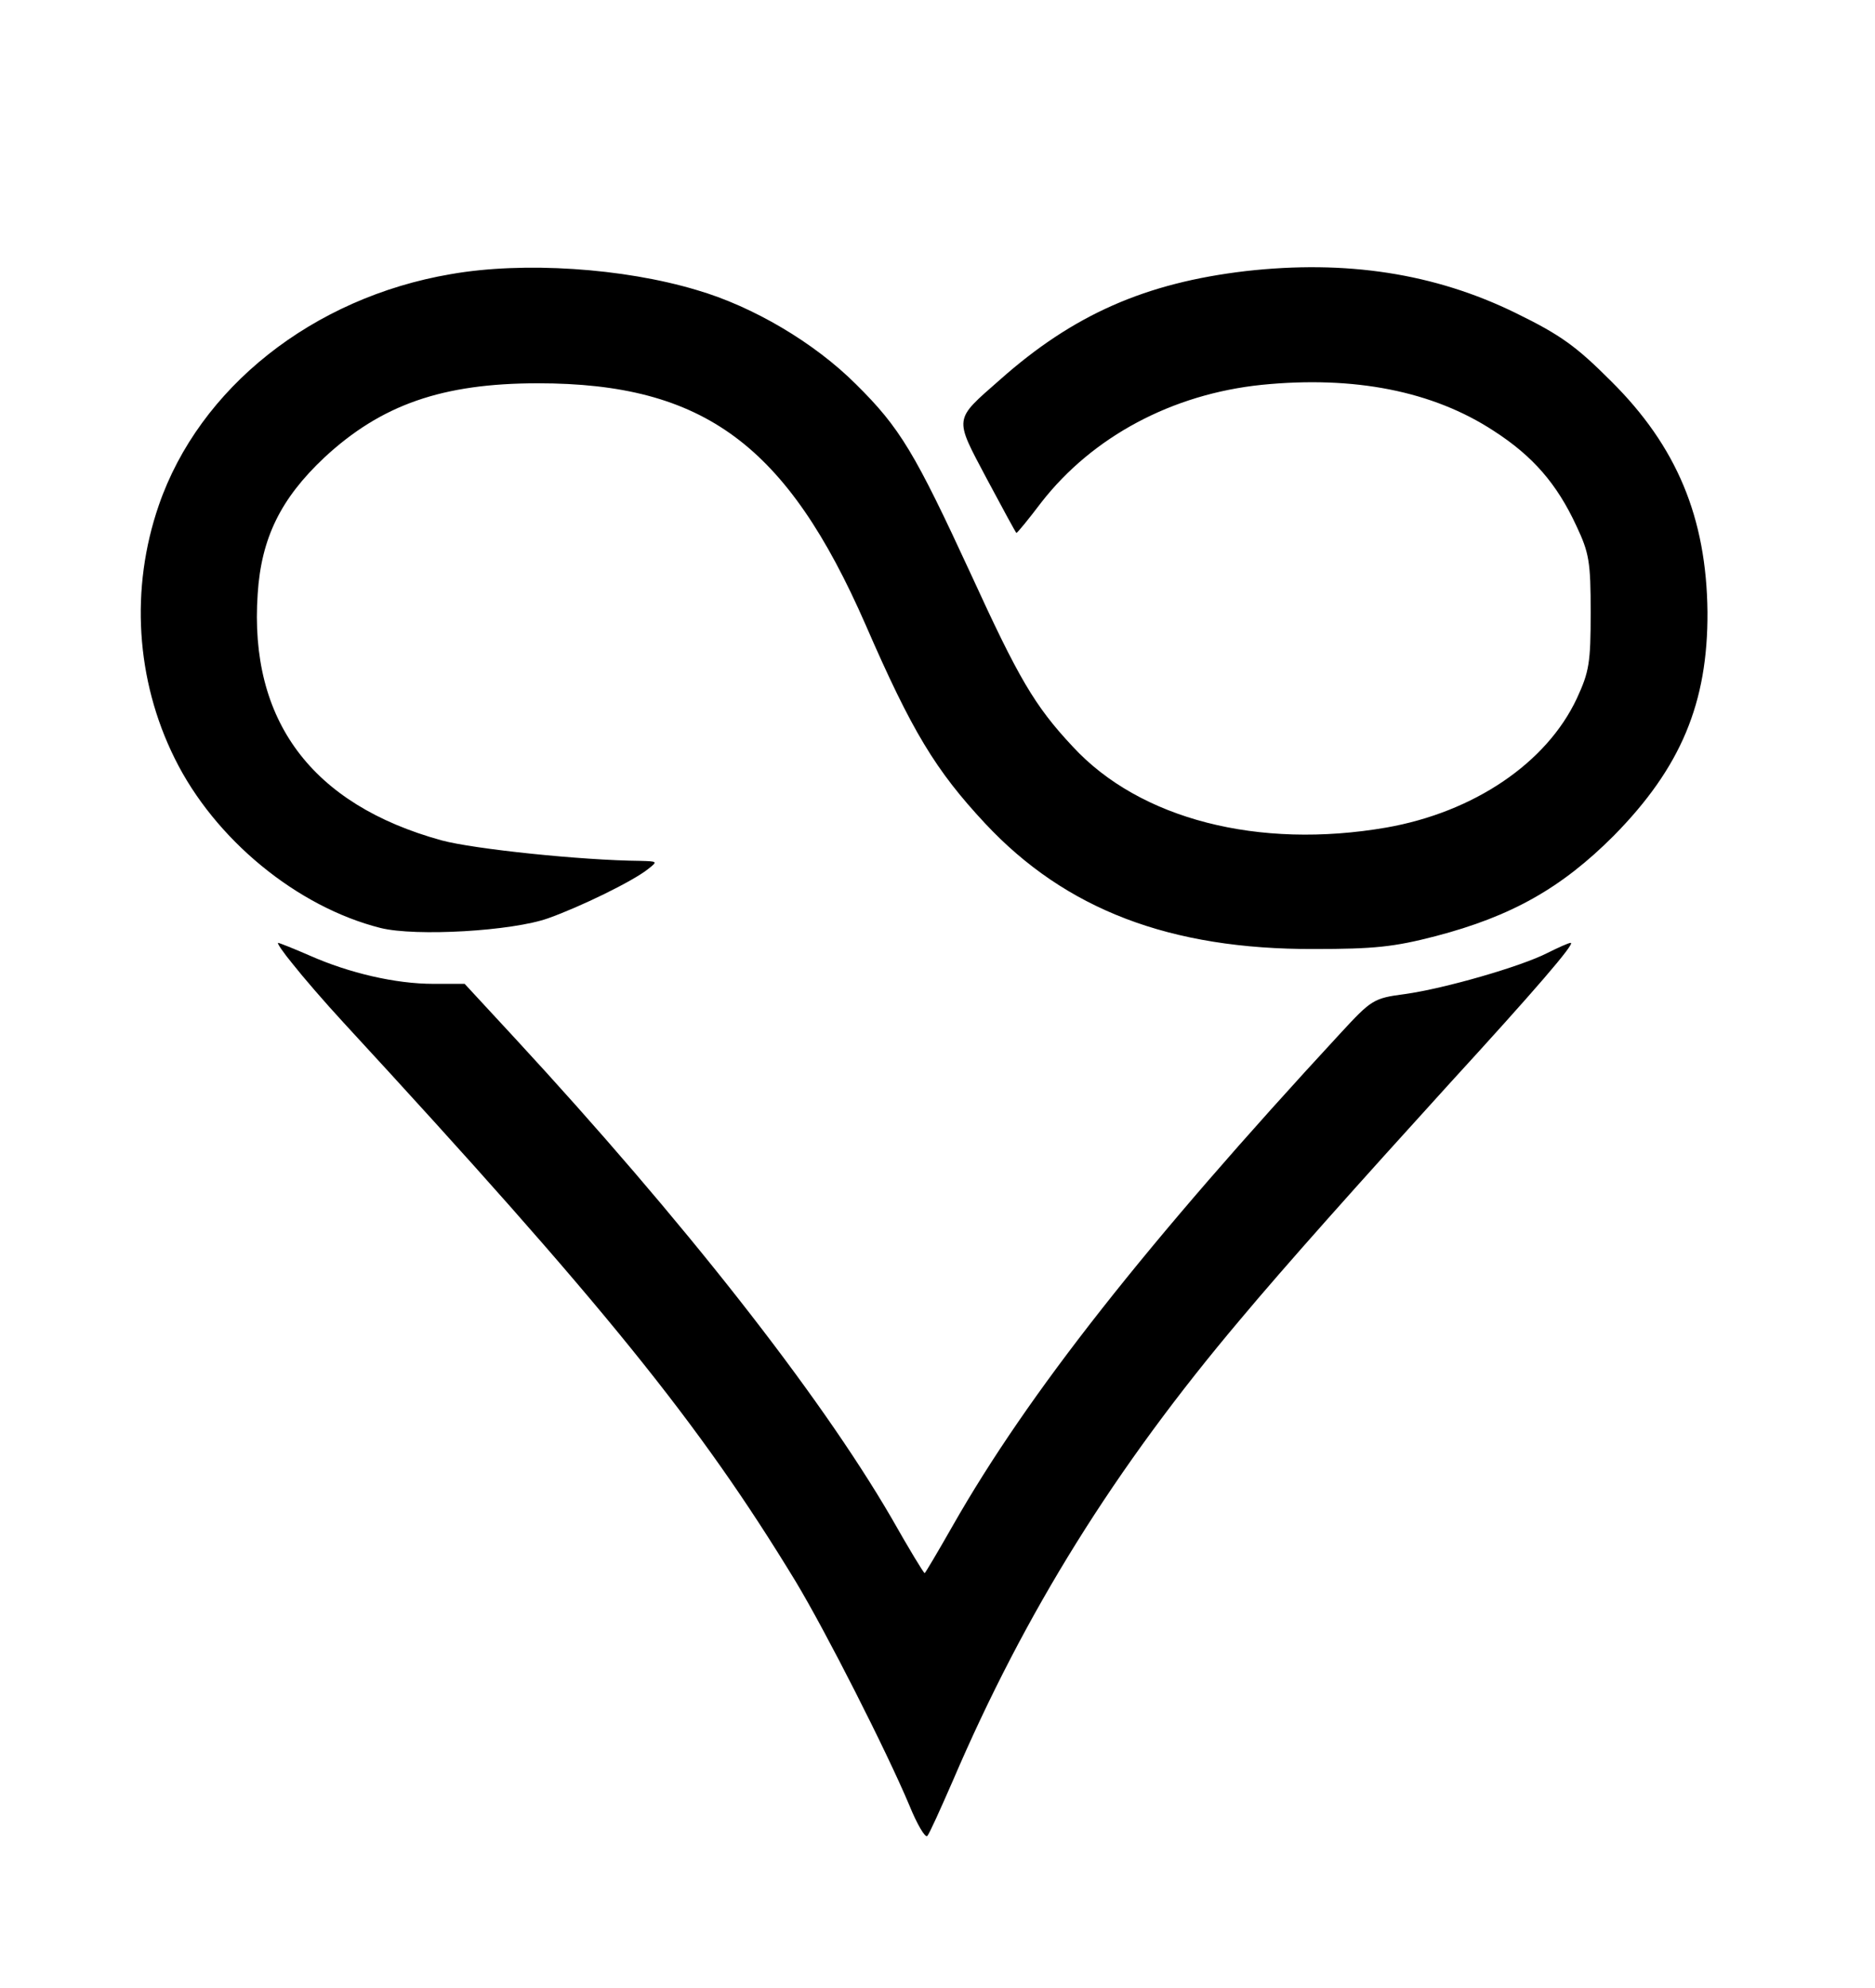 <?xml version="1.0" standalone="no"?>
<!DOCTYPE svg PUBLIC "-//W3C//DTD SVG 20010904//EN"
 "http://www.w3.org/TR/2001/REC-SVG-20010904/DTD/svg10.dtd">
<svg version="1.0" xmlns="http://www.w3.org/2000/svg"
 width="366pt" height="388pt" viewBox="0 0 366 388"
 preserveAspectRatio="xMidYMid meet">

<g transform="translate(0,388) scale(0.1,-0.1)"
fill="#000000" stroke="none">
<path d="M880 3345 c-270 -46 -491 -222 -570 -451 -56 -162 -45 -341 31 -494
78 -158 239 -290 402 -331 69 -17 257 -6 327 19 62 22 165 72 195 96 19 15 19
15 -15 16 -114 1 -325 23 -388 40 -254 70 -376 234 -359 481 7 109 45 186 130
266 111 103 230 145 417 145 324 0 486 -120 640 -472 90 -207 136 -283 233
-387 157 -168 361 -246 642 -245 117 0 156 4 237 25 149 39 246 94 348 196
131 133 184 259 183 437 -2 184 -60 323 -188 450 -68 68 -98 90 -186 133 -159
78 -332 104 -527 82 -196 -23 -337 -85 -480 -212 -91 -80 -90 -72 -26 -193 31
-58 57 -106 58 -106 2 0 24 27 49 60 100 128 255 211 430 229 180 18 334 -12
453 -90 76 -49 123 -103 161 -185 25 -53 28 -70 28 -169 0 -99 -3 -116 -27
-168 -59 -126 -201 -222 -372 -252 -249 -43 -481 16 -612 158 -75 80 -106 134
-199 337 -109 236 -138 285 -224 370 -81 81 -201 152 -311 184 -143 43 -338
56 -480 31z"/>
<path d="M572 1998 c18 -23 62 -74 98 -113 510 -553 695 -782 883 -1091 59
-98 177 -330 222 -437 15 -37 31 -64 35 -60 4 4 26 53 50 108 141 329 316 610
561 900 87 104 229 263 409 461 164 179 246 274 236 274 -4 0 -24 -9 -46 -20
-51 -26 -199 -69 -278 -80 -61 -8 -65 -11 -126 -77 -379 -410 -609 -702 -756
-960 -29 -51 -54 -93 -55 -93 -2 0 -31 48 -65 108 -142 244 -408 582 -734 935
l-99 107 -61 0 c-74 0 -164 21 -241 55 -32 14 -60 25 -62 25 -3 0 10 -19 29
-42z"/>
</g>
</svg>
